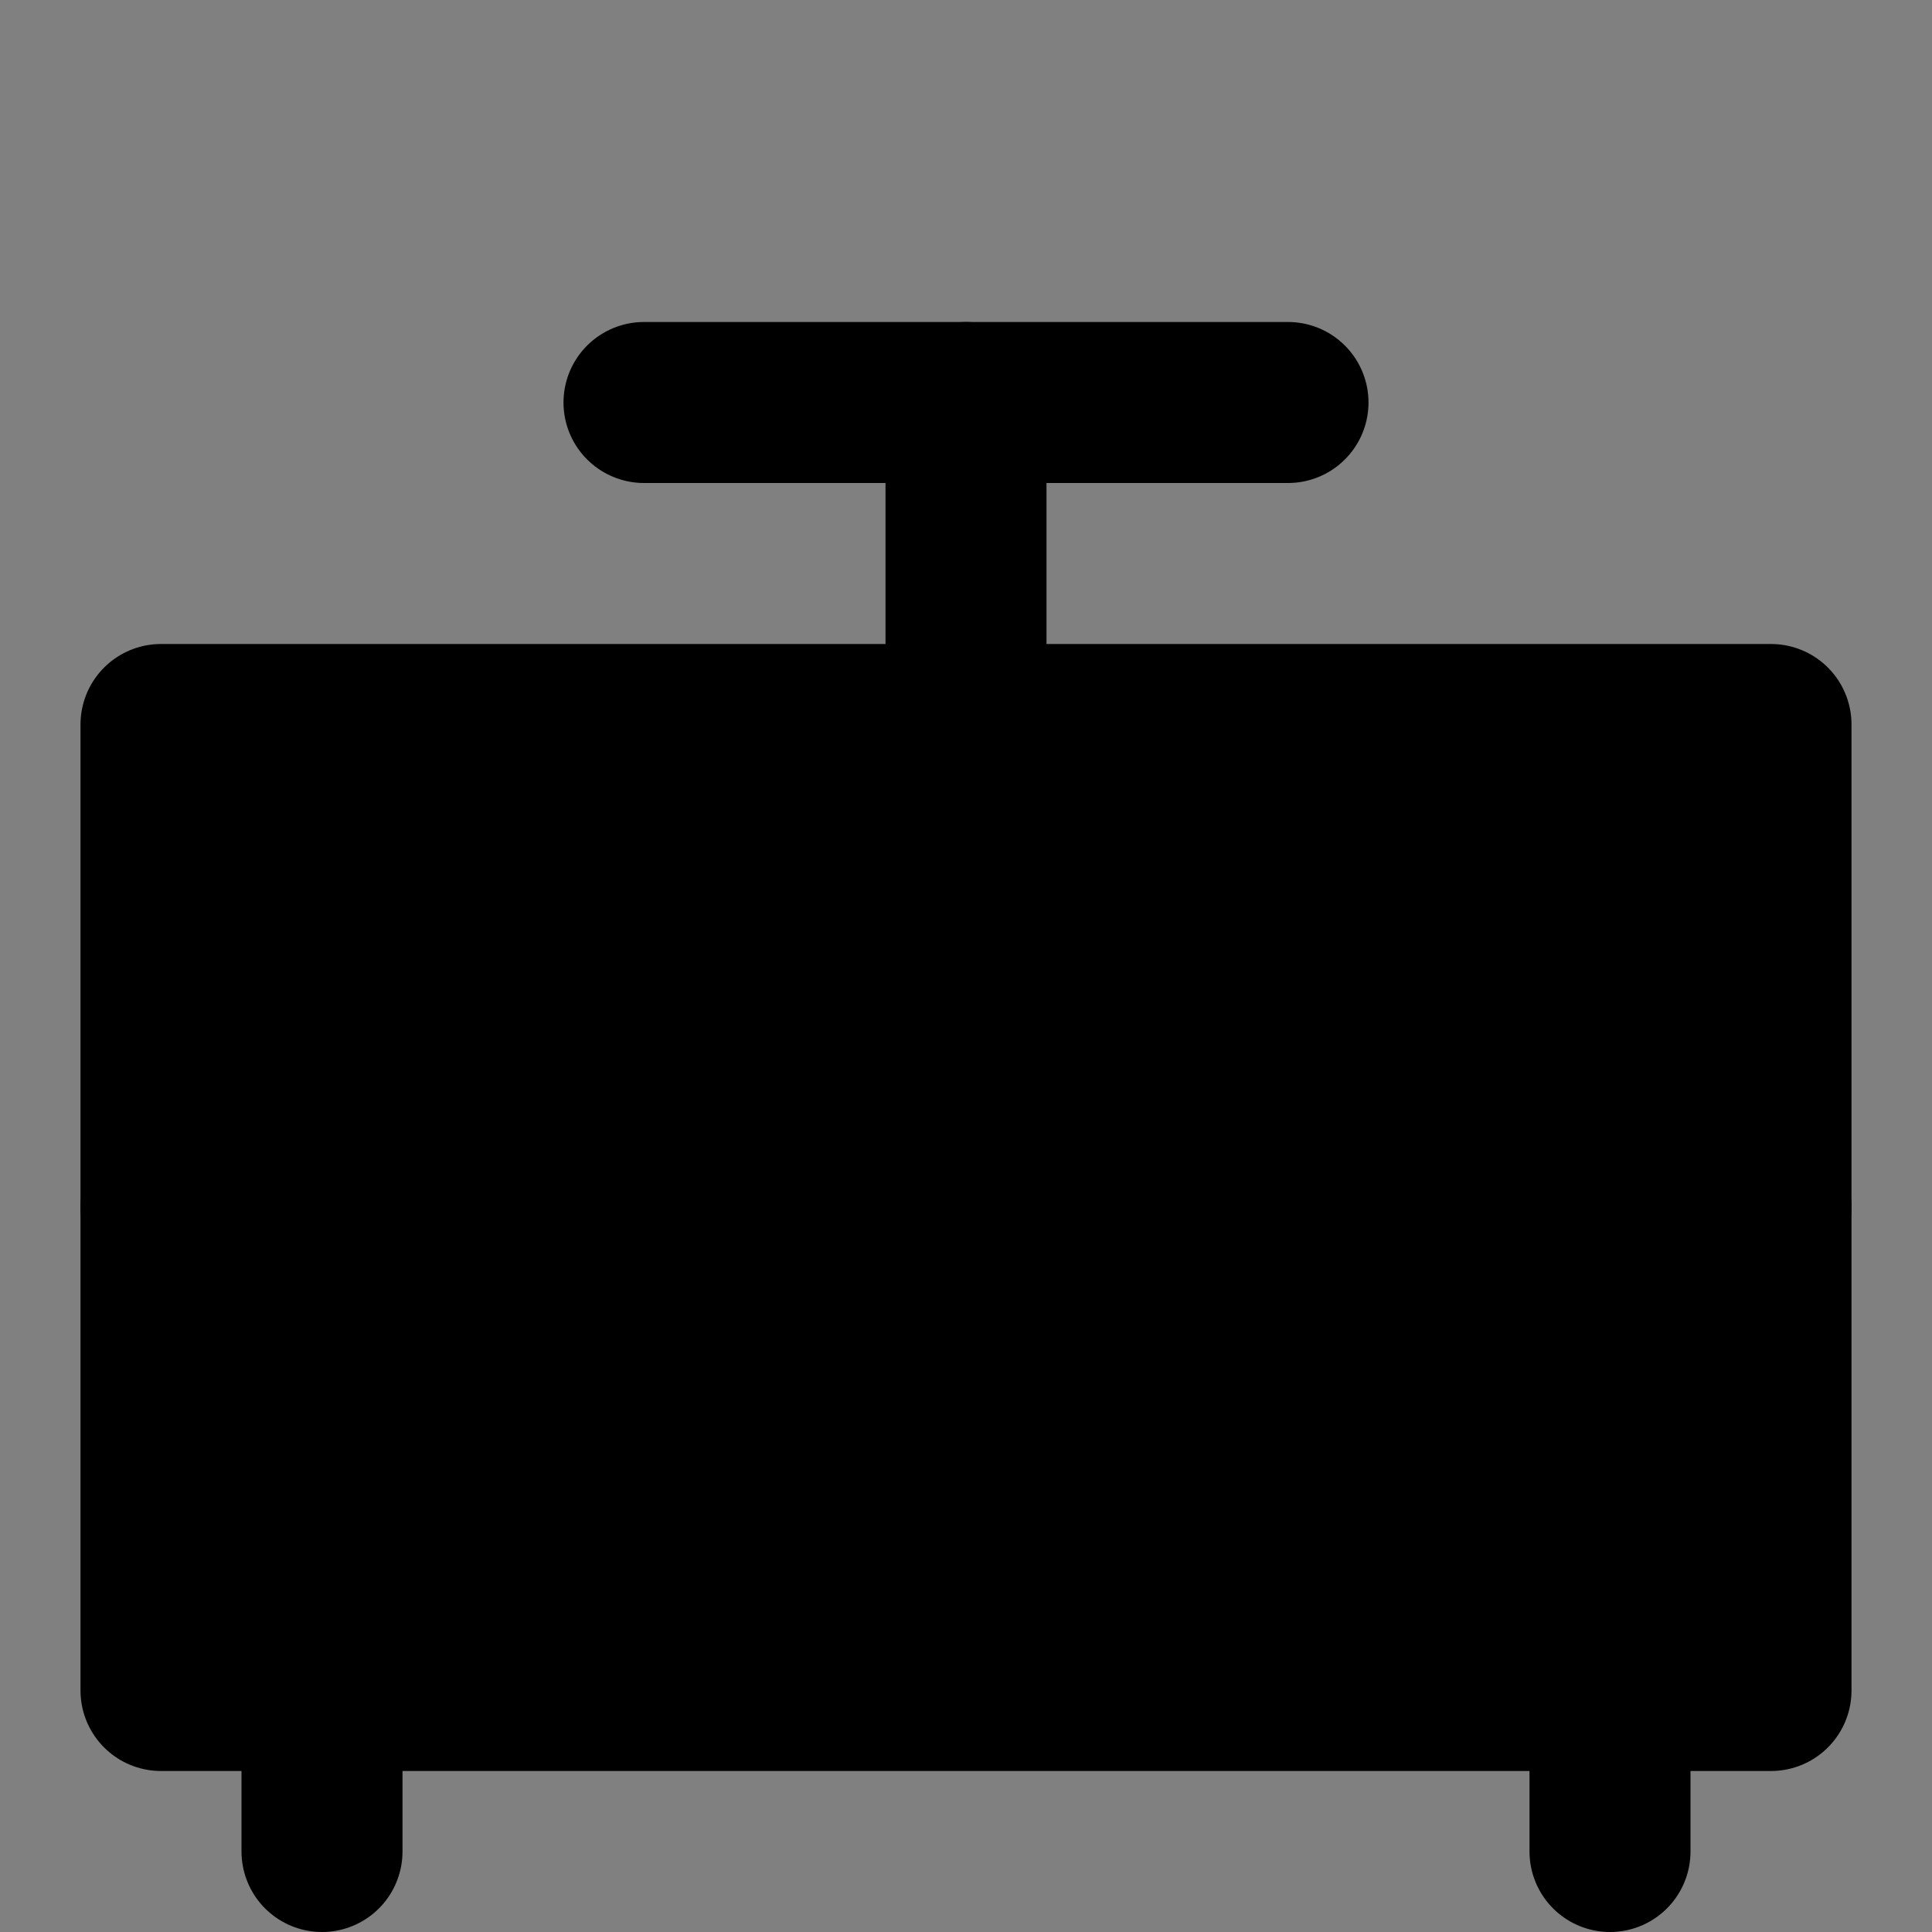 <svg viewBox="0 0 48 48" fill="none" xmlns="http://www.w3.org/2000/svg"><rect x="0" y="0" width="48" height="48" fill="#808080" stroke="none"/><rect fill="white" fill-opacity="0.01"/><rect x="4" y="18" width="40" height="12" fill="currentColor" stroke="currentColor" stroke-width="4" stroke-linecap="round" stroke-linejoin="round"/><rect x="4" y="30" width="40" height="12" fill="currentColor" stroke="currentColor" stroke-width="4" stroke-linecap="round" stroke-linejoin="round"/><path d="M22 24H26" stroke="currentColor" stroke-width="4" stroke-linecap="round" stroke-linejoin="round"/><path d="M22 36H26" stroke="currentColor" stroke-width="4" stroke-linecap="round" stroke-linejoin="round"/><path d="M8 42V46" stroke="black" stroke-width="4" stroke-linecap="round" stroke-linejoin="round"/><path d="M40 42V46" stroke="black" stroke-width="4" stroke-linecap="round" stroke-linejoin="round"/><path d="M24 18V10" stroke="black" stroke-width="4" stroke-linecap="round" stroke-linejoin="round"/><path d="M32 10H16" stroke="black" stroke-width="4" stroke-linecap="round" stroke-linejoin="round"/></svg>